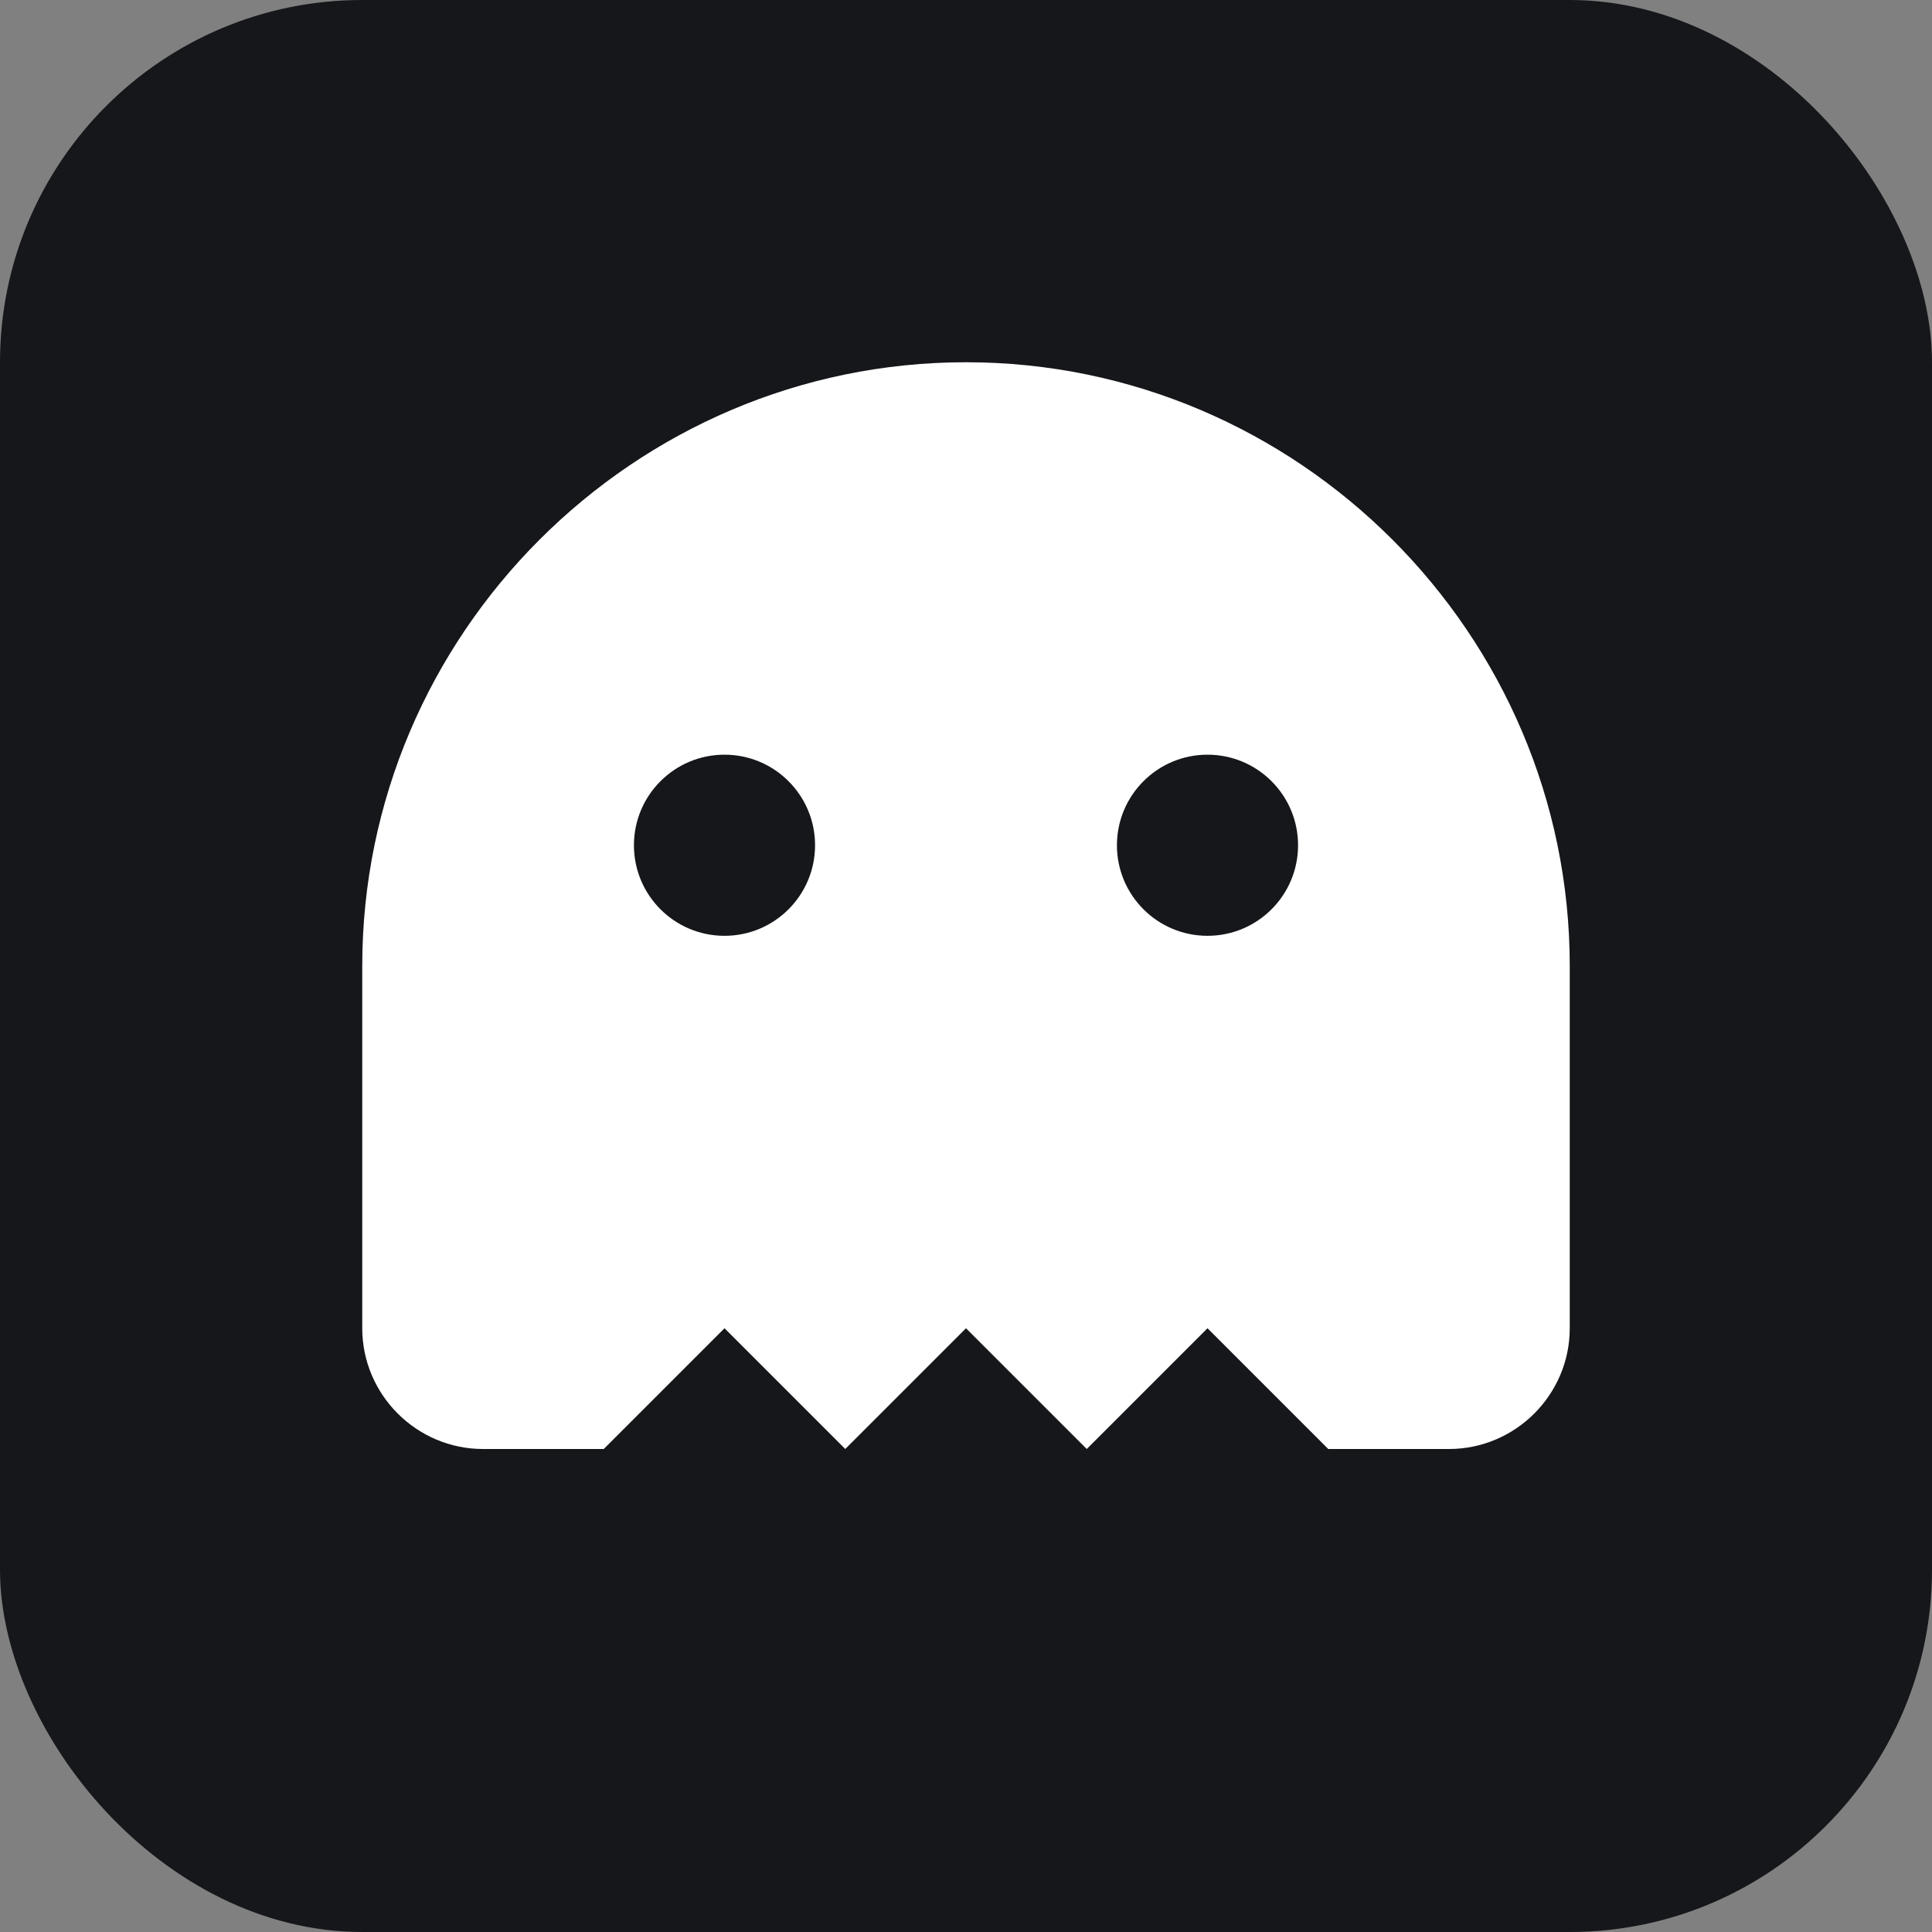 <svg width="32" height="32" viewBox="0 0 32 32" fill="none" xmlns="http://www.w3.org/2000/svg">
  <rect x="0" y="0" width="32" height="32" fill="#808080" stroke="none"/>
  <!-- MANDATORY COMPLIANCE RULES - XALA UI SYSTEM v5 -->
  <!-- ❌ NO raw HTML elements (div, span, p, h1-h6, button, input, etc.) in pages -->
  <!-- ✅ ONLY semantic components from @xala-technologies/ui-system -->
  <!-- ❌ NO hardcoded styling (no style prop, no arbitrary Tailwind values) -->
  <!-- ✅ MANDATORY design token usage for all colors, spacing, typography -->
  <!-- ✅ Enhanced 8pt Grid System - all spacing in 8px increments -->
  <!-- ✅ WCAG 2.2 AAA compliance for accessibility -->
  <!-- ❌ NO hardcoded user-facing text - ALL text must use t() function -->
  <!-- ✅ MANDATORY localization: English, Norwegian Bokmål, French, Arabic -->
  <!-- ✅ Explicit TypeScript return types (no 'any' types) -->
  <!-- ✅ SOLID principles and component composition -->
  <!-- ✅ Maximum 200 lines per file, 20 lines per function -->
  
  <rect width="32" height="32" rx="6" fill="#15171a"/>
  <path d="M16 6c-5.5 0-10 4.5-10 10v6c0 1.1.9 2 2 2h2l2-2 2 2 2-2 2 2 2-2 2 2h2c1.1 0 2-.9 2-2v-6c0-5.5-4.5-10-10-10z" fill="white"/>
  <circle cx="12" cy="14" r="1.5" fill="#15171a"/>
  <circle cx="20" cy="14" r="1.5" fill="#15171a"/>
</svg>
